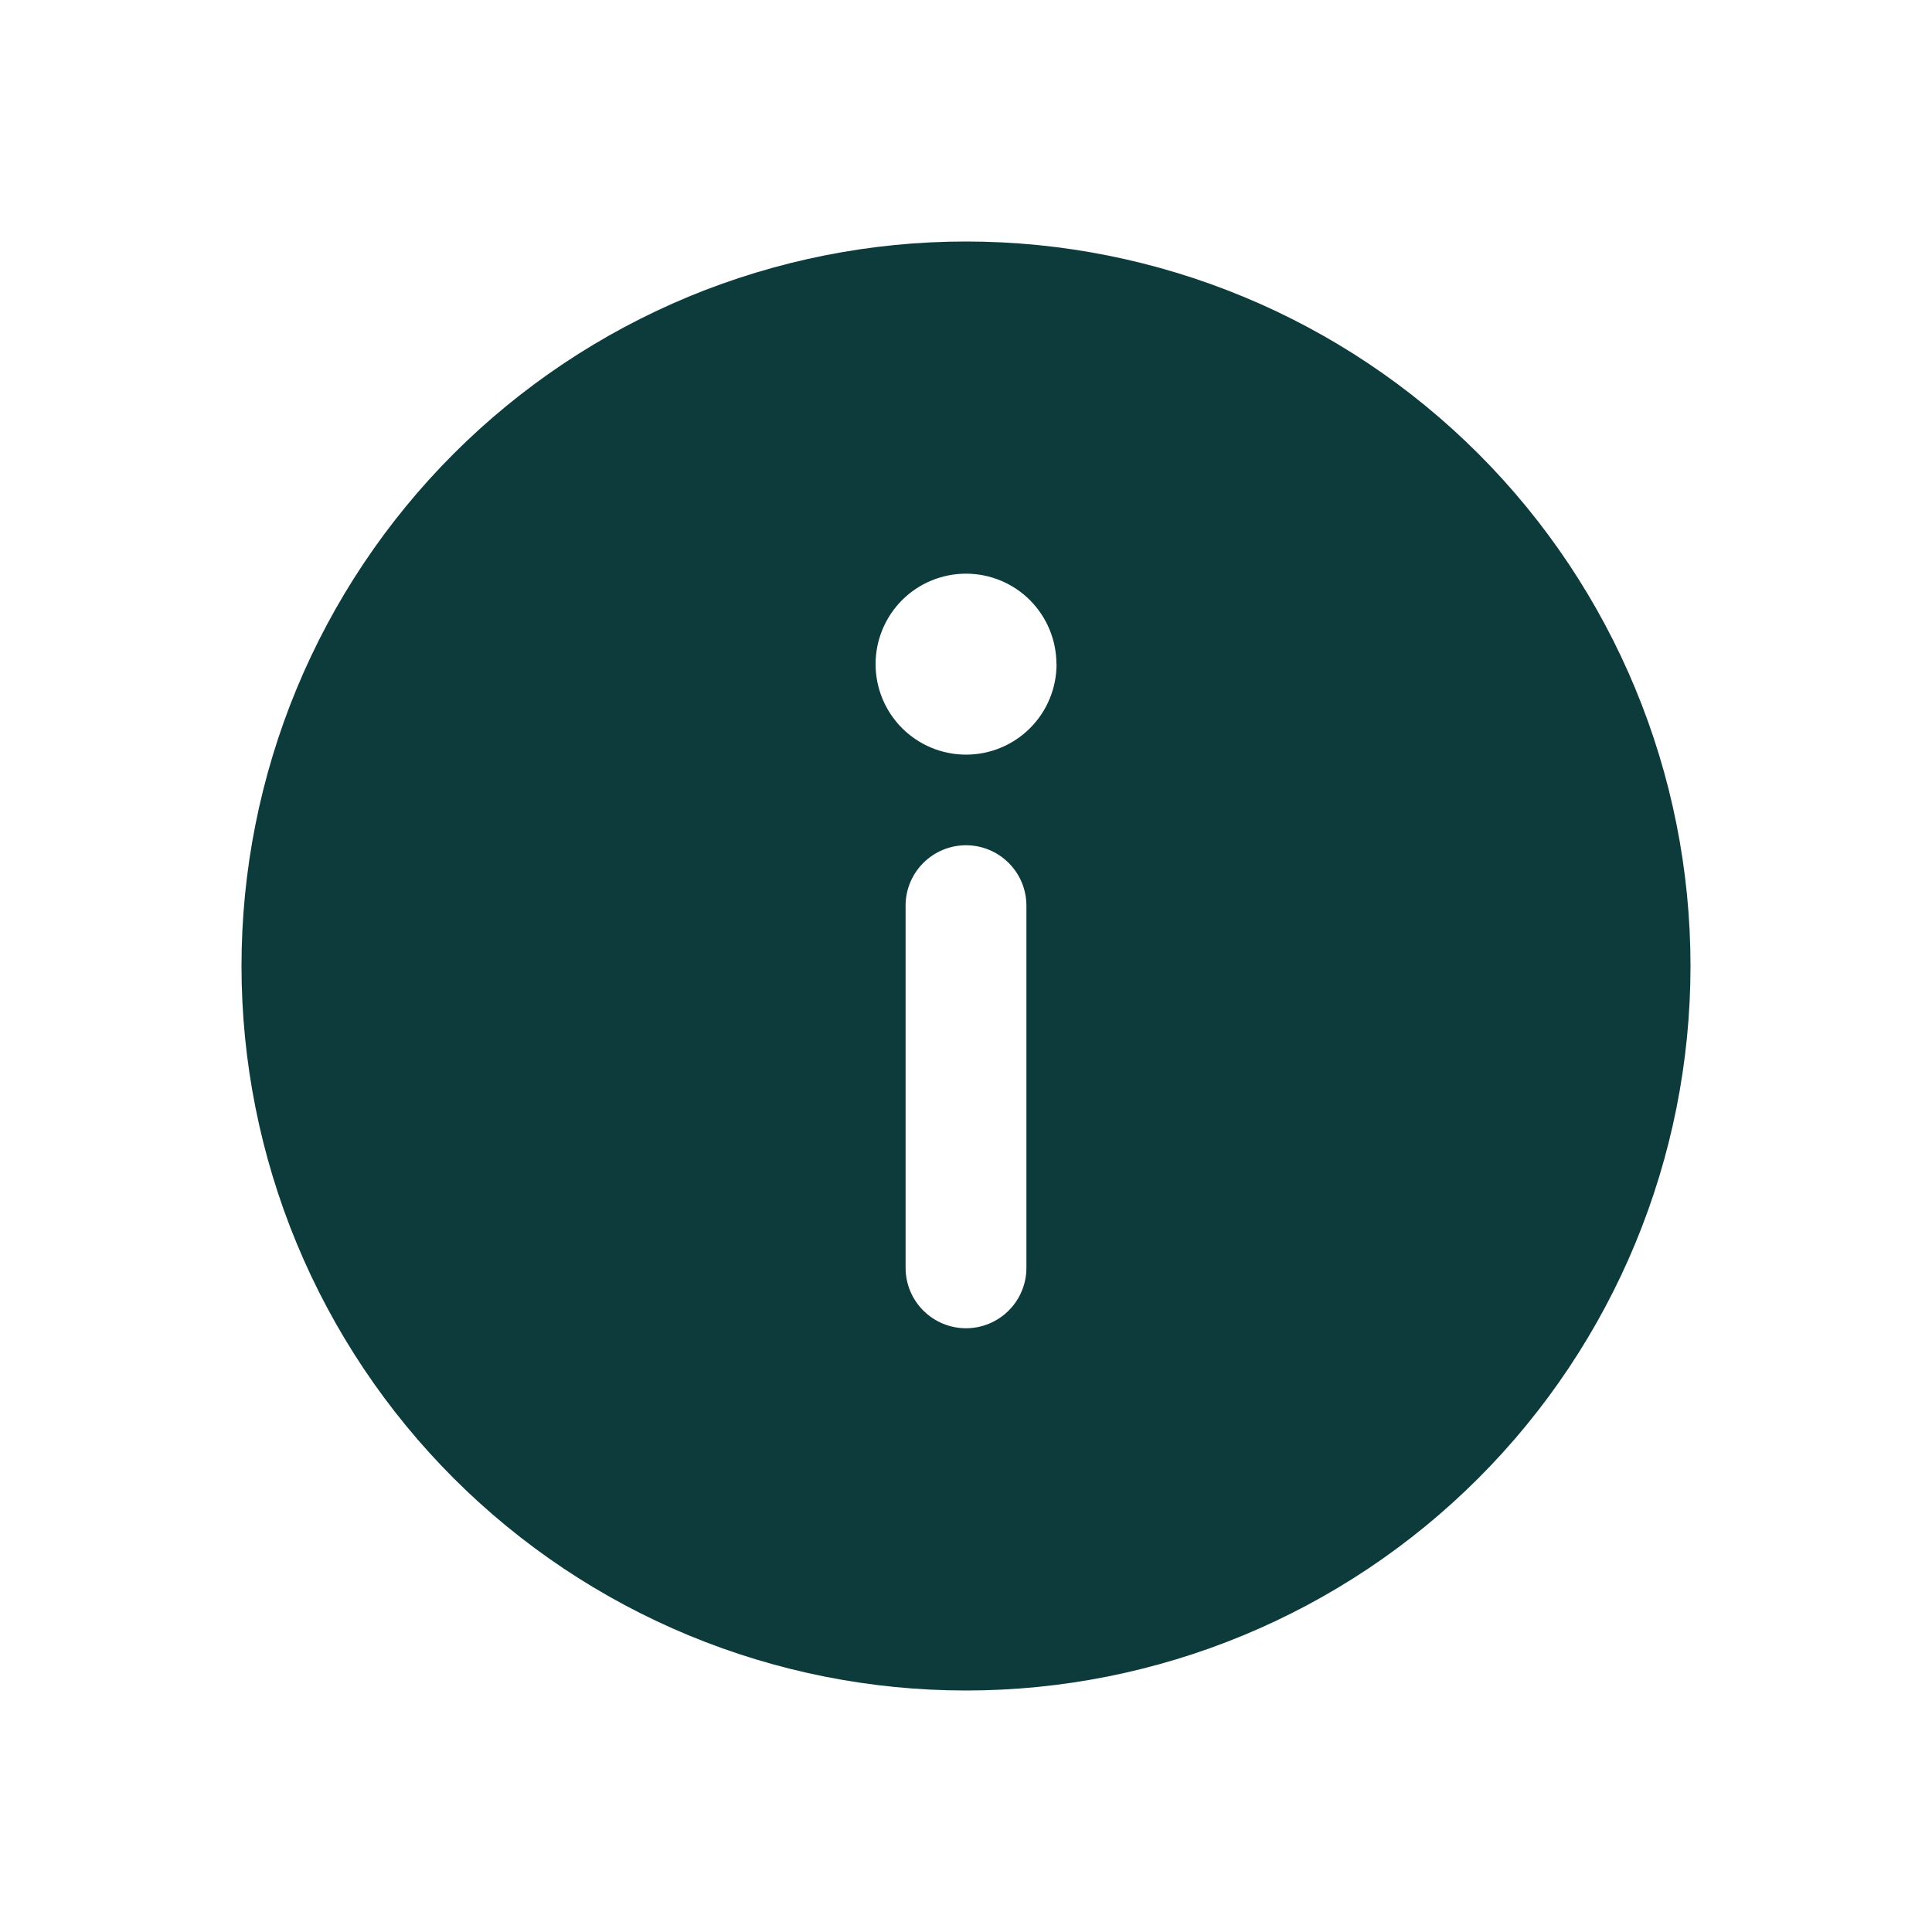 <svg width="30" height="30" viewBox="0 0 30 30" fill="none" xmlns="http://www.w3.org/2000/svg">
<path d="M15 3.75C13.523 3.75 12.06 4.041 10.695 4.606C9.33 5.172 8.09 6 7.045 7.045C6 8.09 5.172 9.33 4.606 10.695C4.041 12.06 3.75 13.523 3.75 15C3.75 16.477 4.041 17.94 4.606 19.305C5.172 20.67 6 21.91 7.045 22.955C8.09 24 9.33 24.828 10.695 25.394C12.06 25.959 13.523 26.25 15 26.25C17.984 26.25 20.845 25.065 22.955 22.955C25.065 20.845 26.25 17.984 26.25 15C26.25 12.016 25.065 9.155 22.955 7.045C20.845 4.935 17.984 3.75 15 3.75ZM16.406 10.312C16.406 10.685 16.258 11.043 15.995 11.306C15.731 11.57 15.374 11.718 15.001 11.718C14.628 11.718 14.271 11.57 14.007 11.306C13.744 11.043 13.596 10.685 13.596 10.312C13.596 9.94 13.744 9.583 14.007 9.319C14.27 9.056 14.627 8.908 15 8.908C15.373 8.908 15.73 9.056 15.993 9.319C16.256 9.583 16.404 9.94 16.404 10.312H16.406ZM15 13.125C15.249 13.125 15.487 13.224 15.663 13.4C15.839 13.575 15.938 13.814 15.938 14.062V19.688C15.938 19.936 15.839 20.175 15.663 20.35C15.487 20.526 15.249 20.625 15 20.625C14.751 20.625 14.513 20.526 14.337 20.35C14.161 20.175 14.062 19.936 14.062 19.688V14.062C14.062 13.814 14.161 13.575 14.337 13.4C14.513 13.224 14.751 13.125 15 13.125Z" fill="#0D3B3B"/>
</svg>
